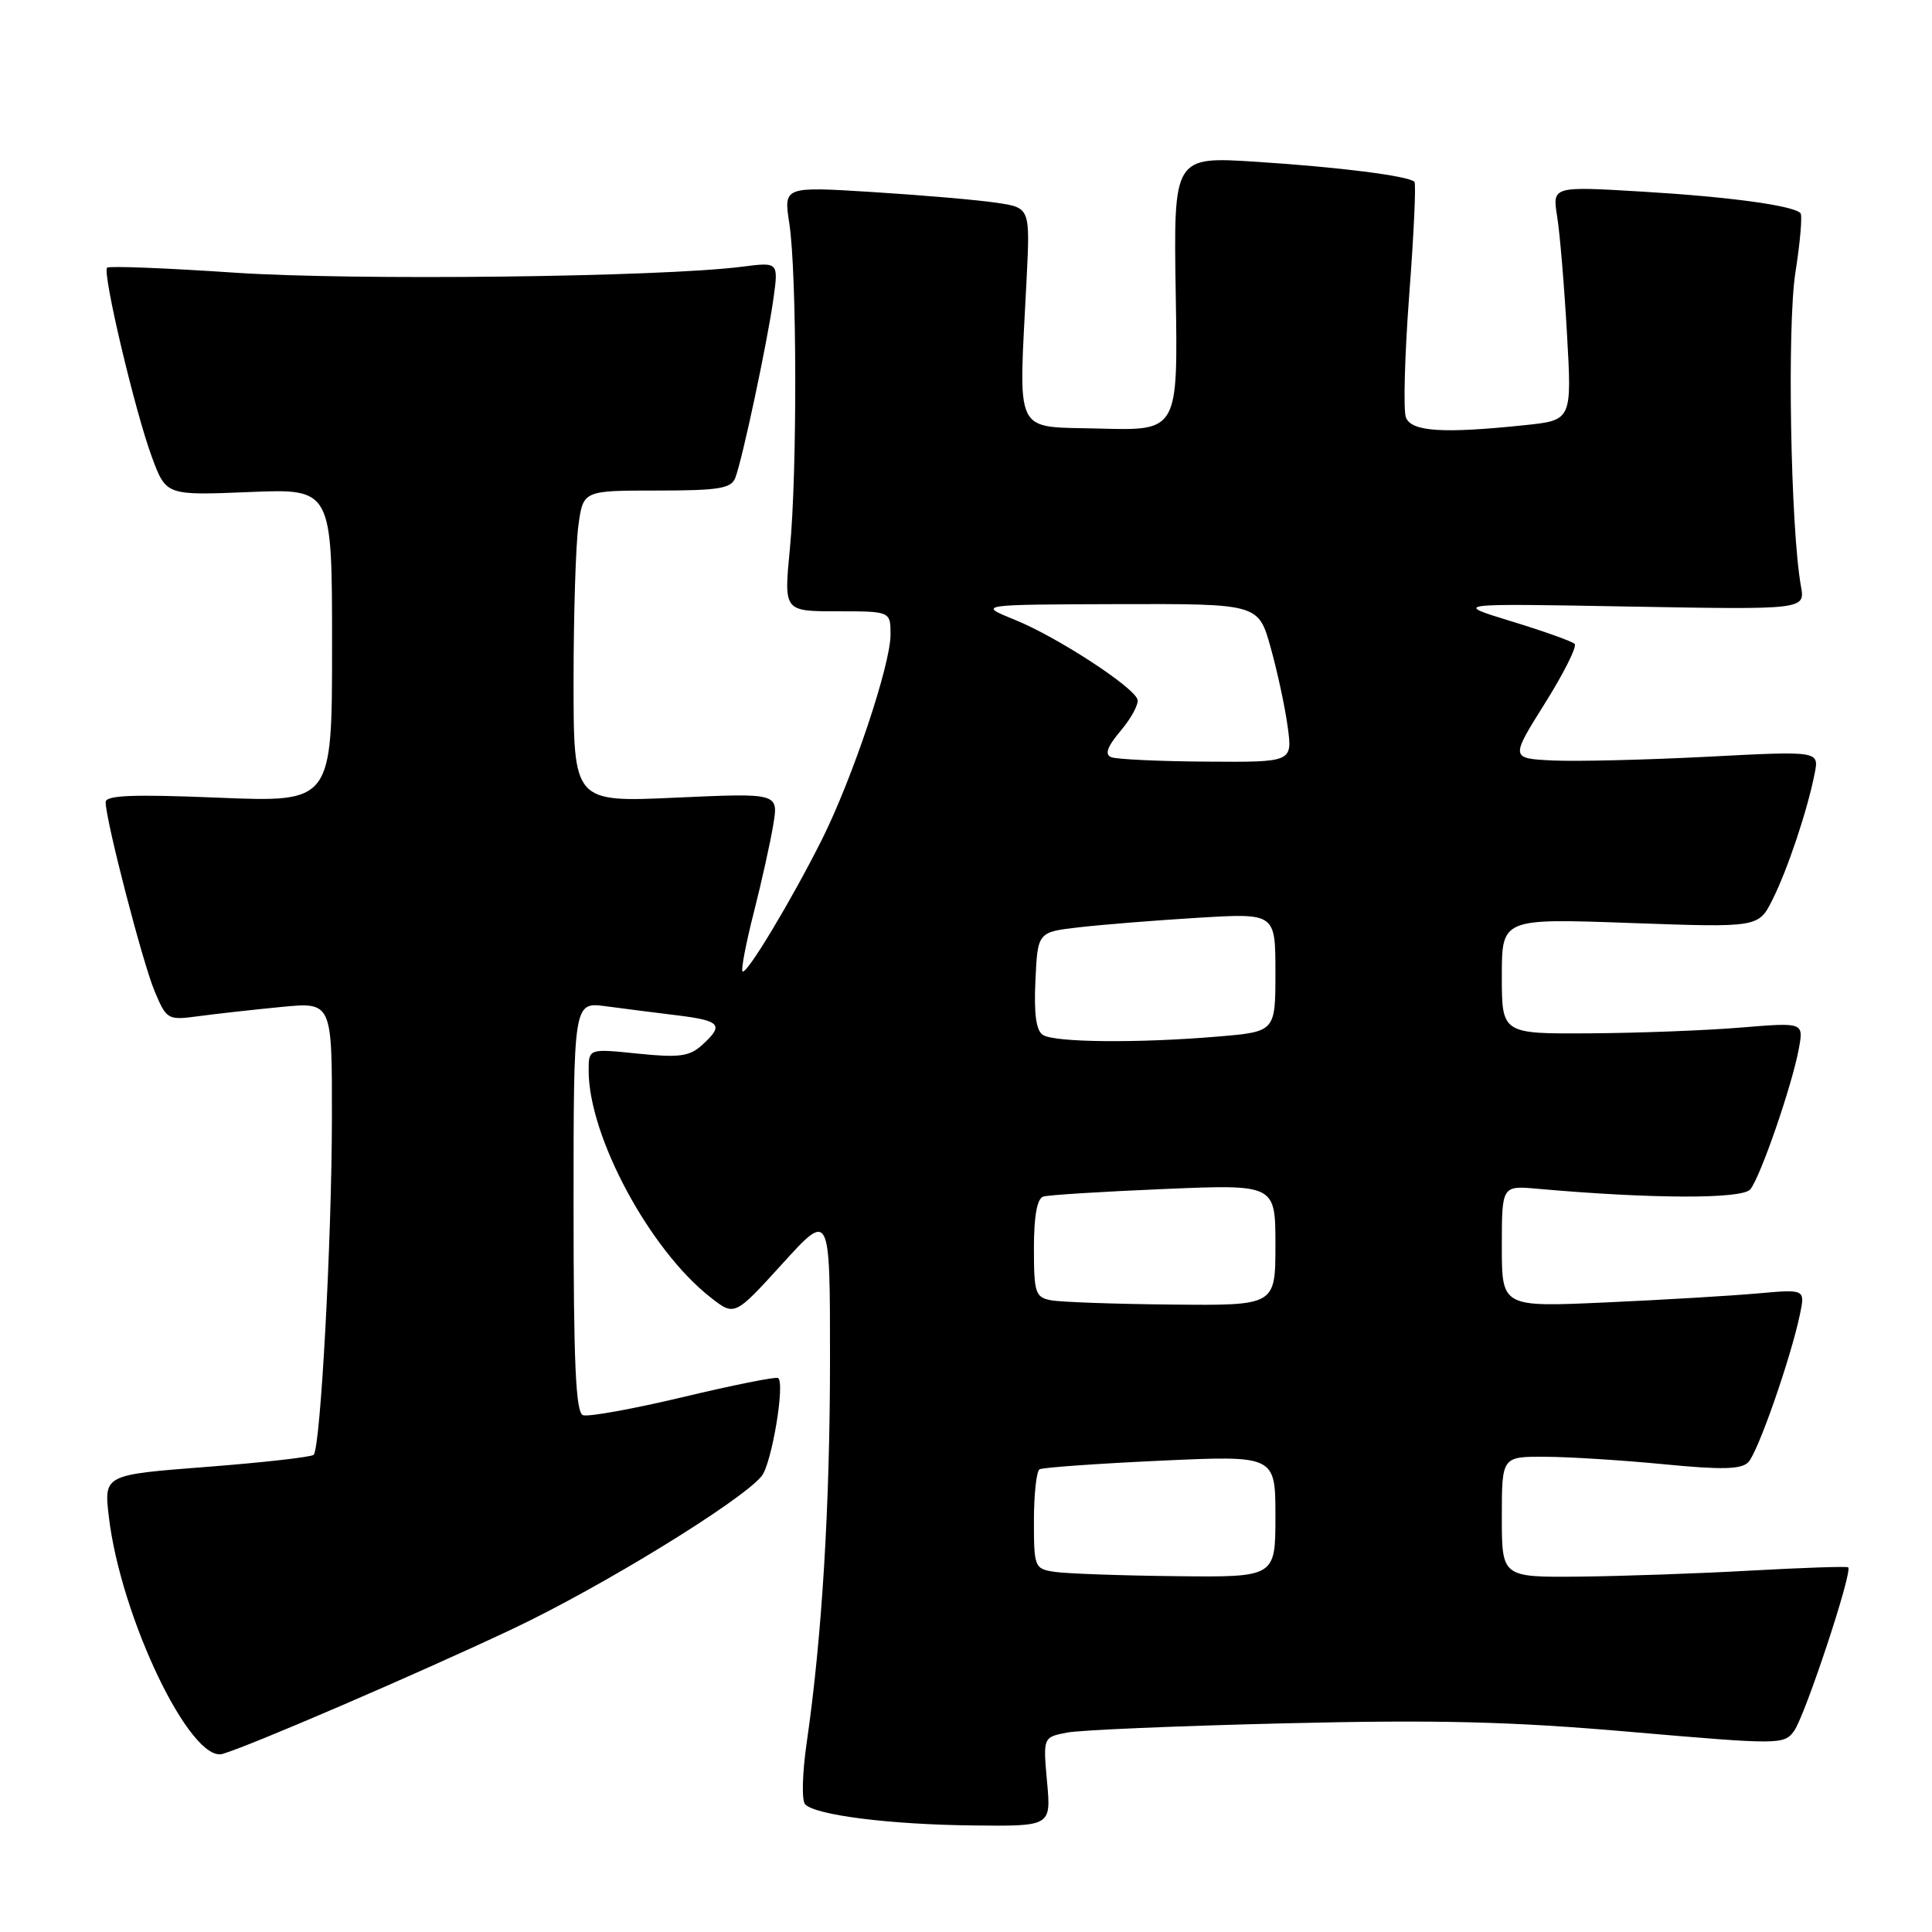 <?xml version="1.0" encoding="UTF-8" standalone="no"?>
<!DOCTYPE svg PUBLIC "-//W3C//DTD SVG 1.1//EN" "http://www.w3.org/Graphics/SVG/1.1/DTD/svg11.dtd" >
<svg xmlns="http://www.w3.org/2000/svg" xmlns:xlink="http://www.w3.org/1999/xlink" version="1.1" viewBox="0 0 256 256">
 <g >
 <path fill="currentColor"
d=" M 138.74 236.10 C 138.21 230.20 138.21 230.20 141.35 229.58 C 143.08 229.24 156.07 228.69 170.20 228.35 C 190.45 227.86 200.19 228.10 216.13 229.49 C 235.82 231.19 236.39 231.19 237.72 229.37 C 239.18 227.37 245.55 208.13 244.89 207.68 C 244.68 207.53 238.88 207.73 232.00 208.11 C 225.12 208.50 214.89 208.85 209.25 208.91 C 199.00 209.00 199.00 209.00 199.00 201.00 C 199.00 193.00 199.00 193.00 204.75 193.03 C 207.91 193.04 214.99 193.49 220.47 194.02 C 228.16 194.77 230.72 194.71 231.66 193.75 C 232.93 192.45 237.29 179.96 238.50 174.16 C 239.20 170.82 239.20 170.82 232.85 171.39 C 229.36 171.70 220.31 172.24 212.75 172.58 C 199.00 173.20 199.00 173.20 199.00 165.15 C 199.00 157.09 199.00 157.09 203.75 157.52 C 218.83 158.86 230.84 158.90 231.92 157.60 C 233.26 155.98 237.44 143.89 238.35 138.98 C 239.00 135.47 239.00 135.47 230.75 136.15 C 226.21 136.53 217.21 136.88 210.75 136.92 C 199.00 137.00 199.00 137.00 199.00 129.34 C 199.00 121.69 199.00 121.69 216.00 122.30 C 233.01 122.91 233.01 122.91 234.87 119.20 C 236.86 115.23 239.49 107.38 240.45 102.50 C 241.05 99.50 241.05 99.50 226.27 100.27 C 218.15 100.69 208.94 100.91 205.82 100.77 C 200.13 100.50 200.13 100.50 204.70 93.21 C 207.21 89.21 208.99 85.65 208.65 85.32 C 208.31 84.98 204.54 83.63 200.27 82.33 C 192.50 79.95 192.50 79.95 215.85 80.37 C 239.20 80.79 239.20 80.79 238.63 77.65 C 237.26 70.01 236.79 43.19 237.90 36.11 C 238.54 32.05 238.84 28.51 238.57 28.24 C 237.56 27.22 229.11 26.08 217.60 25.39 C 205.69 24.68 205.69 24.68 206.33 28.68 C 206.69 30.88 207.27 37.86 207.63 44.18 C 208.29 55.69 208.29 55.69 202.00 56.34 C 191.19 57.47 187.01 57.20 186.29 55.31 C 185.93 54.37 186.13 47.06 186.73 39.06 C 187.34 31.05 187.65 24.32 187.42 24.09 C 186.65 23.31 177.41 22.14 166.50 21.44 C 155.50 20.73 155.50 20.73 155.79 38.90 C 156.09 57.07 156.09 57.07 145.79 56.79 C 134.12 56.46 134.97 58.18 136.03 37.01 C 136.50 27.52 136.50 27.52 132.00 26.86 C 129.53 26.49 122.18 25.86 115.67 25.45 C 103.83 24.71 103.83 24.71 104.59 29.60 C 105.60 36.23 105.65 62.58 104.66 72.75 C 103.86 81.00 103.86 81.00 110.93 81.00 C 118.00 81.00 118.00 81.00 118.00 84.10 C 118.00 88.09 112.96 103.14 108.92 111.22 C 104.89 119.27 98.90 129.23 98.39 128.72 C 98.17 128.51 98.84 124.99 99.88 120.92 C 100.92 116.84 102.08 111.61 102.46 109.29 C 103.16 105.08 103.16 105.08 89.58 105.69 C 76.00 106.31 76.00 106.31 76.00 90.29 C 76.00 81.49 76.29 72.19 76.64 69.64 C 77.27 65.00 77.27 65.00 87.03 65.00 C 95.24 65.00 96.89 64.73 97.43 63.32 C 98.37 60.88 101.68 45.33 102.48 39.61 C 103.16 34.72 103.16 34.72 98.33 35.34 C 87.52 36.72 46.82 37.19 31.08 36.13 C 22.04 35.52 14.44 35.22 14.19 35.47 C 13.54 36.13 17.90 54.58 20.13 60.57 C 22.01 65.65 22.01 65.65 33.01 65.20 C 44.00 64.74 44.00 64.74 44.00 85.53 C 44.00 106.31 44.00 106.31 29.00 105.70 C 17.59 105.23 14.00 105.37 14.00 106.29 C 14.00 108.67 18.90 127.57 20.49 131.35 C 22.08 135.12 22.21 135.20 26.31 134.65 C 28.61 134.34 33.54 133.79 37.25 133.43 C 44.00 132.77 44.00 132.77 43.98 148.13 C 43.96 164.42 42.47 191.86 41.56 192.77 C 41.26 193.07 34.89 193.79 27.40 194.37 C 13.77 195.42 13.77 195.42 14.42 200.96 C 16.00 214.34 25.25 233.63 29.50 232.40 C 33.16 231.33 55.34 221.78 67.92 215.84 C 79.58 210.34 98.12 198.97 100.91 195.61 C 102.25 194.00 104.07 183.14 103.09 182.59 C 102.76 182.41 97.10 183.54 90.50 185.12 C 83.90 186.69 77.94 187.77 77.25 187.52 C 76.29 187.17 76.00 180.72 76.00 159.92 C 76.00 132.77 76.00 132.77 80.25 133.33 C 82.59 133.64 86.86 134.19 89.75 134.54 C 95.51 135.25 95.97 135.81 93.02 138.48 C 91.35 139.99 89.99 140.17 84.52 139.61 C 78.00 138.94 78.00 138.94 78.00 141.87 C 78.00 150.57 86.08 165.60 94.16 171.92 C 97.34 174.41 97.34 174.41 103.66 167.46 C 109.98 160.50 109.98 160.50 109.98 180.00 C 109.98 199.46 108.92 216.93 106.90 230.86 C 106.30 234.99 106.21 238.61 106.69 239.09 C 108.13 240.53 117.91 241.76 128.89 241.88 C 139.28 242.00 139.28 242.00 138.74 236.10 Z  M 139.75 208.28 C 137.08 207.88 137.00 207.68 137.00 201.49 C 137.00 197.99 137.34 194.92 137.75 194.69 C 138.16 194.45 145.36 193.94 153.75 193.55 C 169.00 192.85 169.00 192.85 169.00 200.93 C 169.00 209.00 169.00 209.00 155.75 208.85 C 148.46 208.77 141.26 208.51 139.75 208.28 Z  M 139.25 172.29 C 137.19 171.90 137.00 171.31 137.00 165.40 C 137.00 161.10 137.42 158.81 138.25 158.55 C 138.94 158.34 146.14 157.89 154.25 157.55 C 169.00 156.93 169.00 156.93 169.00 164.97 C 169.00 173.00 169.00 173.00 155.25 172.86 C 147.69 172.79 140.49 172.53 139.25 172.29 Z  M 138.20 137.14 C 137.29 136.57 136.99 134.36 137.20 129.91 C 137.50 123.50 137.50 123.50 143.00 122.87 C 146.03 122.52 153.11 121.95 158.75 121.61 C 169.00 120.99 169.00 120.99 169.00 128.85 C 169.00 136.71 169.00 136.71 161.35 137.35 C 150.86 138.24 139.77 138.14 138.20 137.14 Z  M 147.24 100.33 C 146.34 99.97 146.72 98.93 148.53 96.79 C 149.93 95.12 150.92 93.26 150.72 92.67 C 150.15 90.96 140.00 84.36 134.50 82.14 C 129.50 80.11 129.50 80.11 148.12 80.05 C 166.74 80.00 166.74 80.00 168.36 85.77 C 169.25 88.95 170.27 93.67 170.62 96.27 C 171.27 101.00 171.27 101.00 159.89 100.92 C 153.62 100.88 147.93 100.61 147.24 100.33 Z "/>
</g>
</svg>